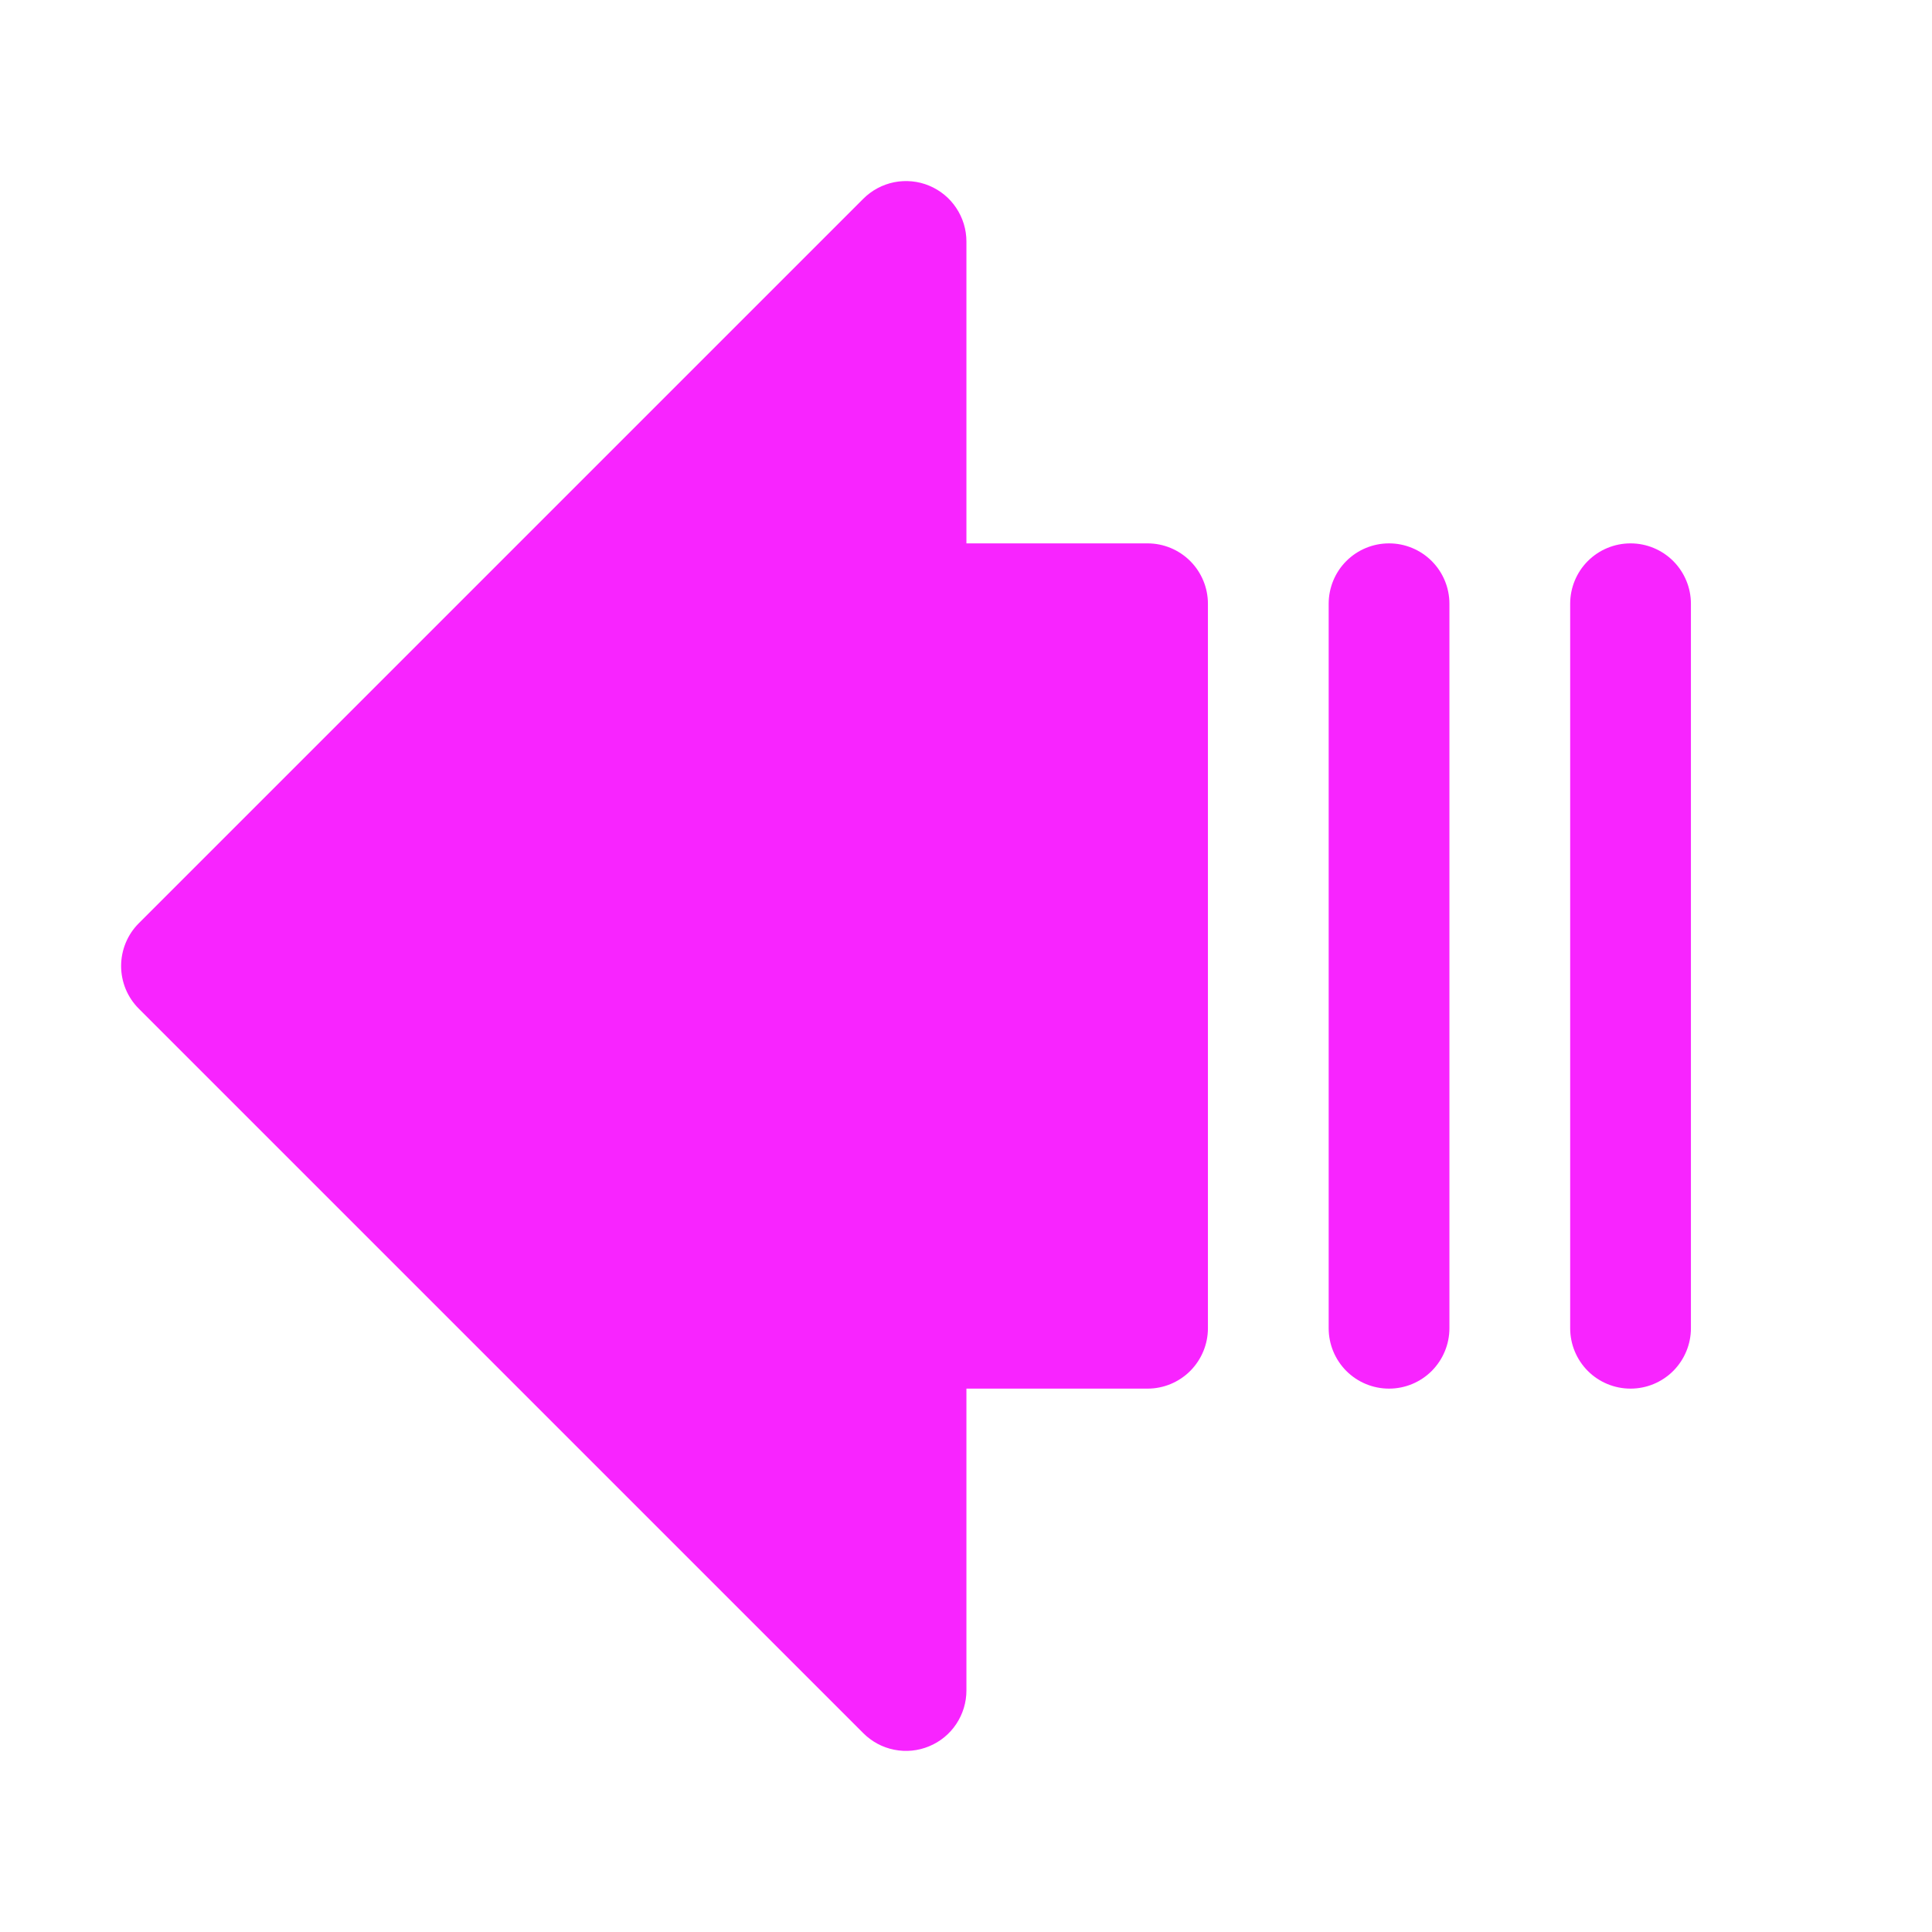 <svg width="32" height="32" viewBox="0 0 32 32" fill="none" xmlns="http://www.w3.org/2000/svg">
<path d="M20.007 10V22C20.007 22.265 19.901 22.519 19.714 22.707C19.526 22.895 19.272 23 19.007 23H16.007V28C16.007 28.198 15.948 28.391 15.838 28.556C15.729 28.72 15.572 28.849 15.389 28.924C15.207 29 15.005 29.02 14.811 28.981C14.617 28.943 14.439 28.847 14.299 28.707L2.299 16.707C2.206 16.614 2.132 16.504 2.082 16.383C2.032 16.261 2.006 16.131 2.006 16C2.006 15.868 2.032 15.738 2.082 15.617C2.132 15.495 2.206 15.385 2.299 15.292L14.299 3.292C14.439 3.152 14.617 3.057 14.811 3.018C15.005 2.98 15.207 2.999 15.389 3.075C15.572 3.151 15.729 3.279 15.838 3.444C15.948 3.608 16.007 3.802 16.007 4V9H19.007C19.272 9 19.526 9.105 19.714 9.293C19.901 9.48 20.007 9.735 20.007 10ZM23.007 9C22.741 9 22.487 9.105 22.299 9.293C22.112 9.48 22.007 9.735 22.007 10V22C22.007 22.265 22.112 22.519 22.299 22.707C22.487 22.895 22.741 23 23.007 23C23.272 23 23.526 22.895 23.714 22.707C23.901 22.519 24.007 22.265 24.007 22V10C24.007 9.735 23.901 9.48 23.714 9.293C23.526 9.105 23.272 9 23.007 9ZM27.007 9C26.741 9 26.487 9.105 26.299 9.293C26.112 9.48 26.007 9.735 26.007 10V22C26.007 22.265 26.112 22.519 26.299 22.707C26.487 22.895 26.741 23 27.007 23C27.272 23 27.526 22.895 27.714 22.707C27.901 22.519 28.007 22.265 28.007 22V10C28.007 9.735 27.901 9.48 27.714 9.293C27.526 9.105 27.272 9 27.007 9Z" fill="#F824FF"/>
</svg>
